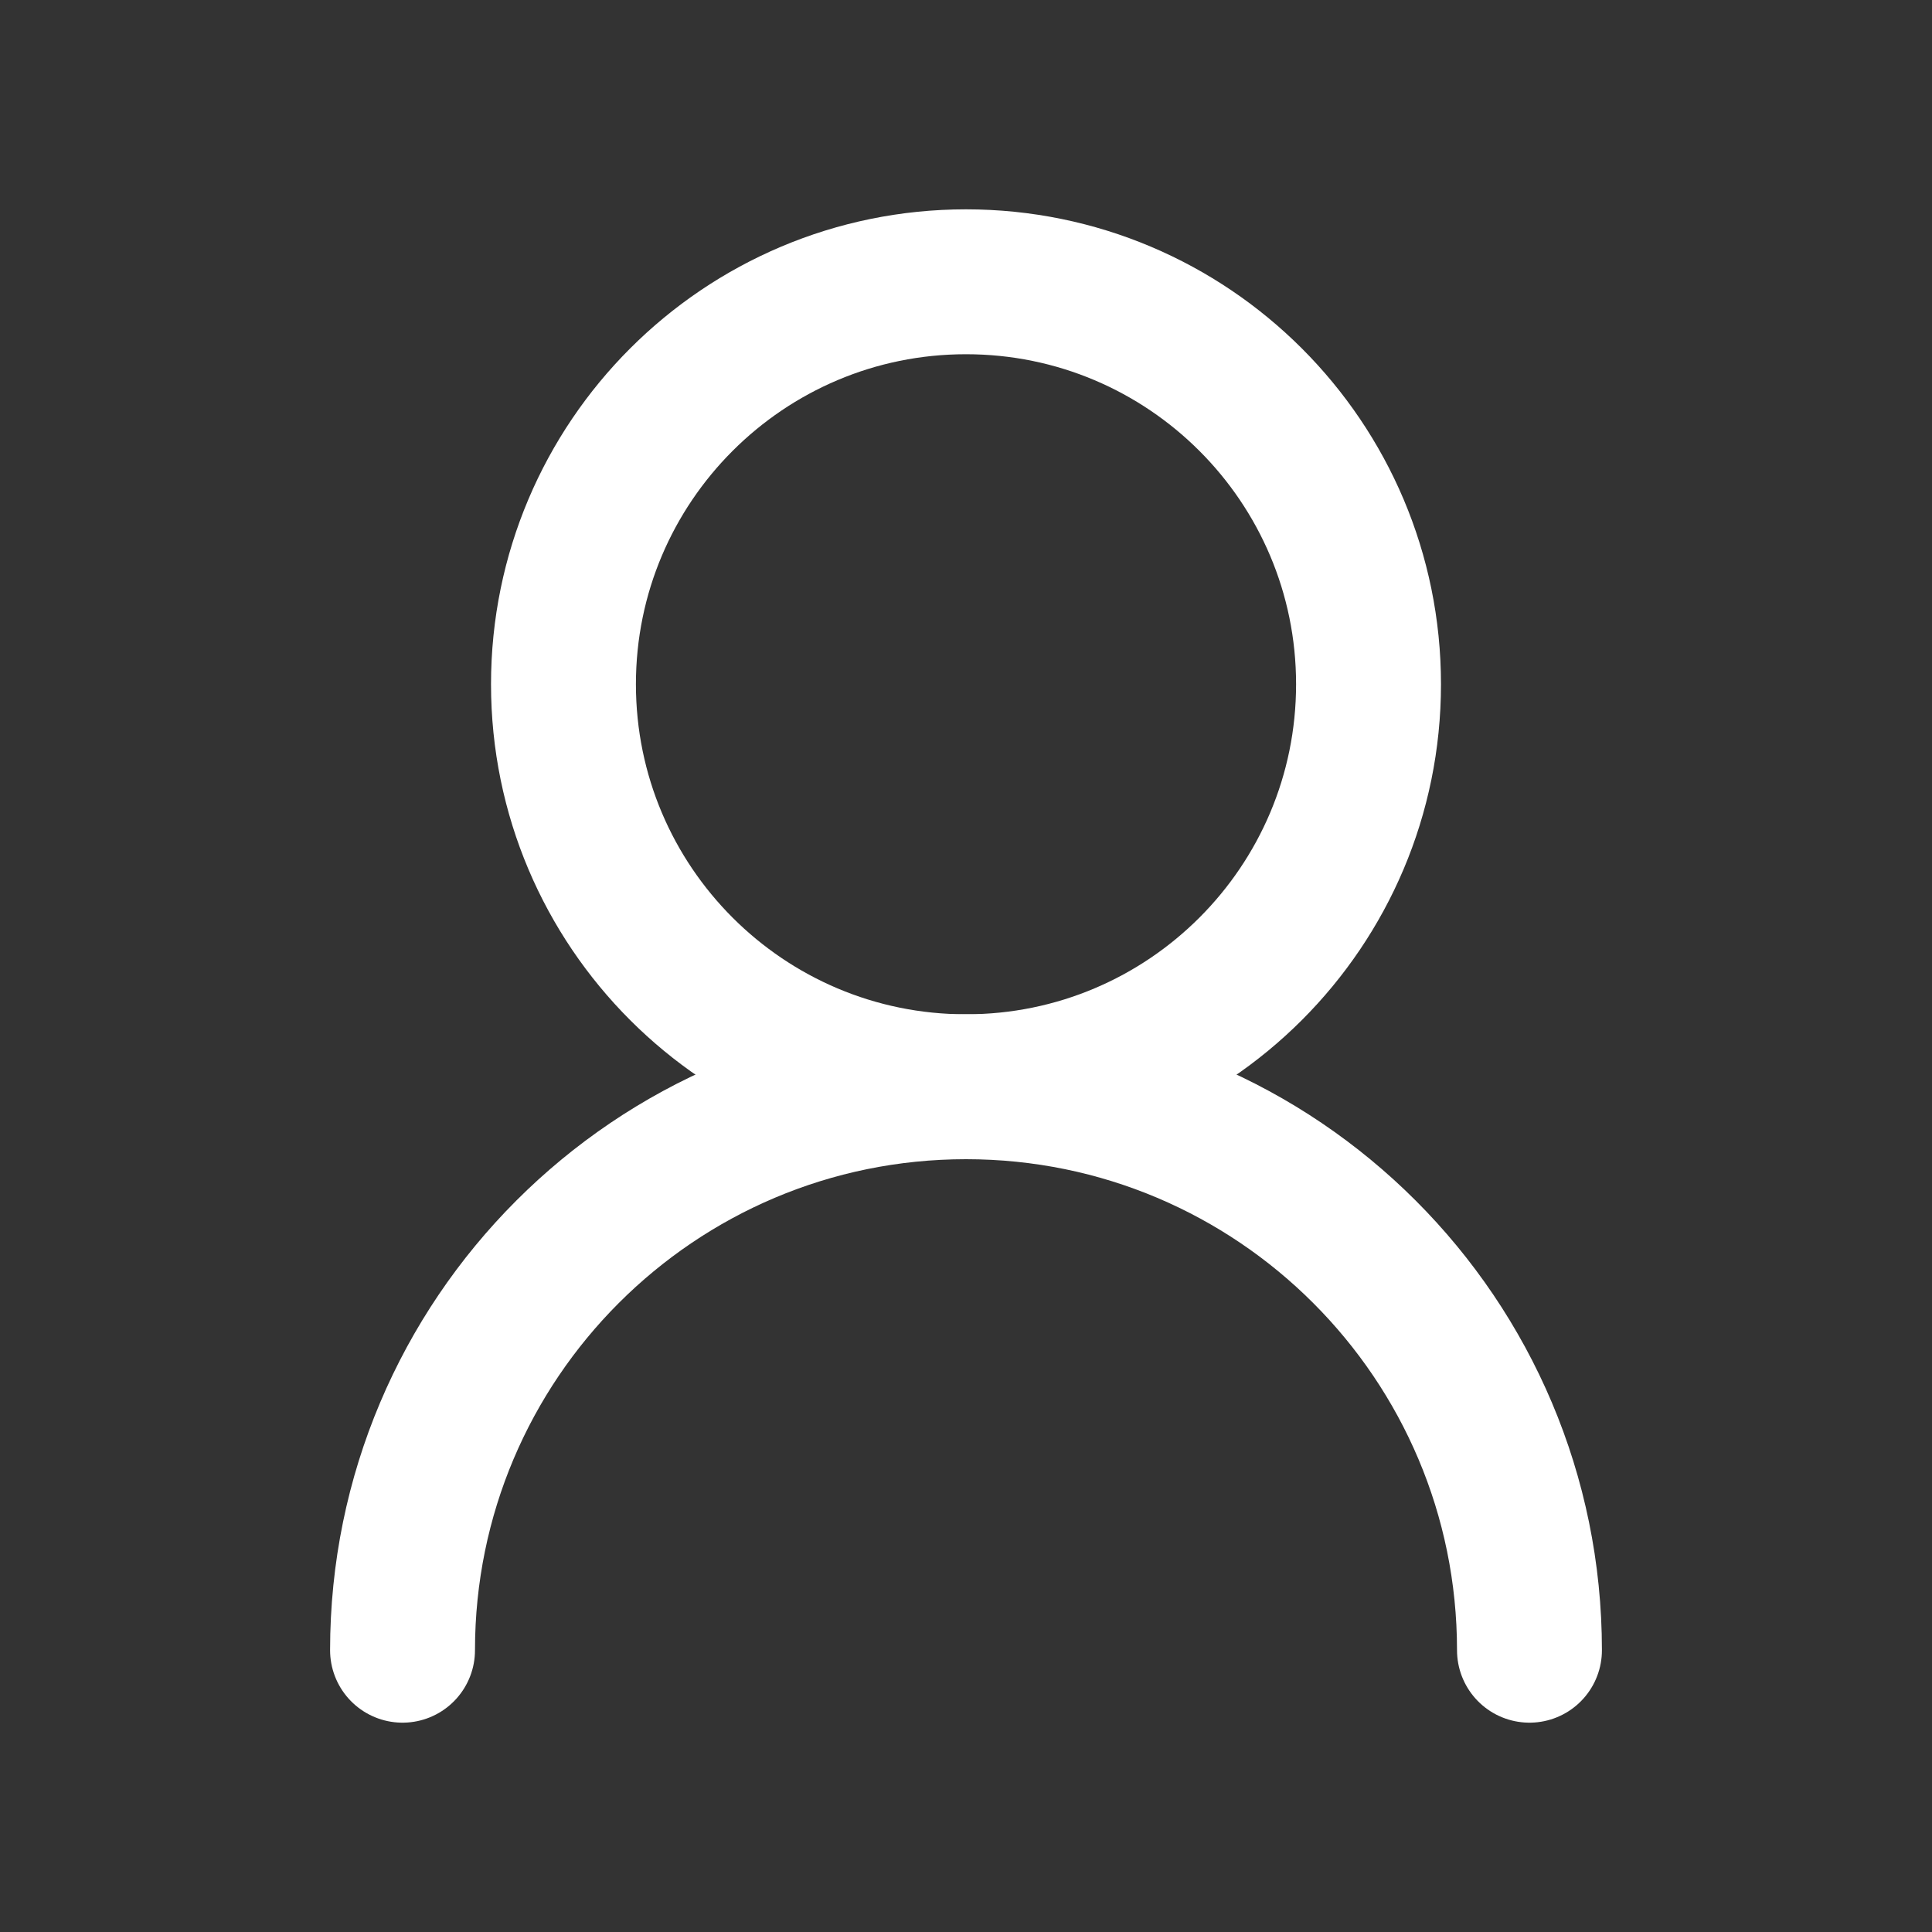 <svg width="20" height="20" viewBox="0 0 20 20" fill="none" xmlns="http://www.w3.org/2000/svg">
<rect x="0" y="0" width="20" height="20" fill="#333333" stroke="none"/>
<path d="M14.167 7.083C14.167 4.782 12.301 2.917 10 2.917C7.699 2.917 5.833 4.782 5.833 7.083C5.833 9.385 7.699 11.25 10 11.25C12.301 11.25 14.167 9.385 14.167 7.083Z" stroke="white" stroke-width="1.5" stroke-linecap="round" stroke-linejoin="round"/>
<path d="M15.833 17.083C15.833 13.862 13.222 11.25 10 11.25C6.778 11.25 4.167 13.862 4.167 17.083" stroke="white" stroke-width="1.5" stroke-linecap="round" stroke-linejoin="round"/>
</svg>
